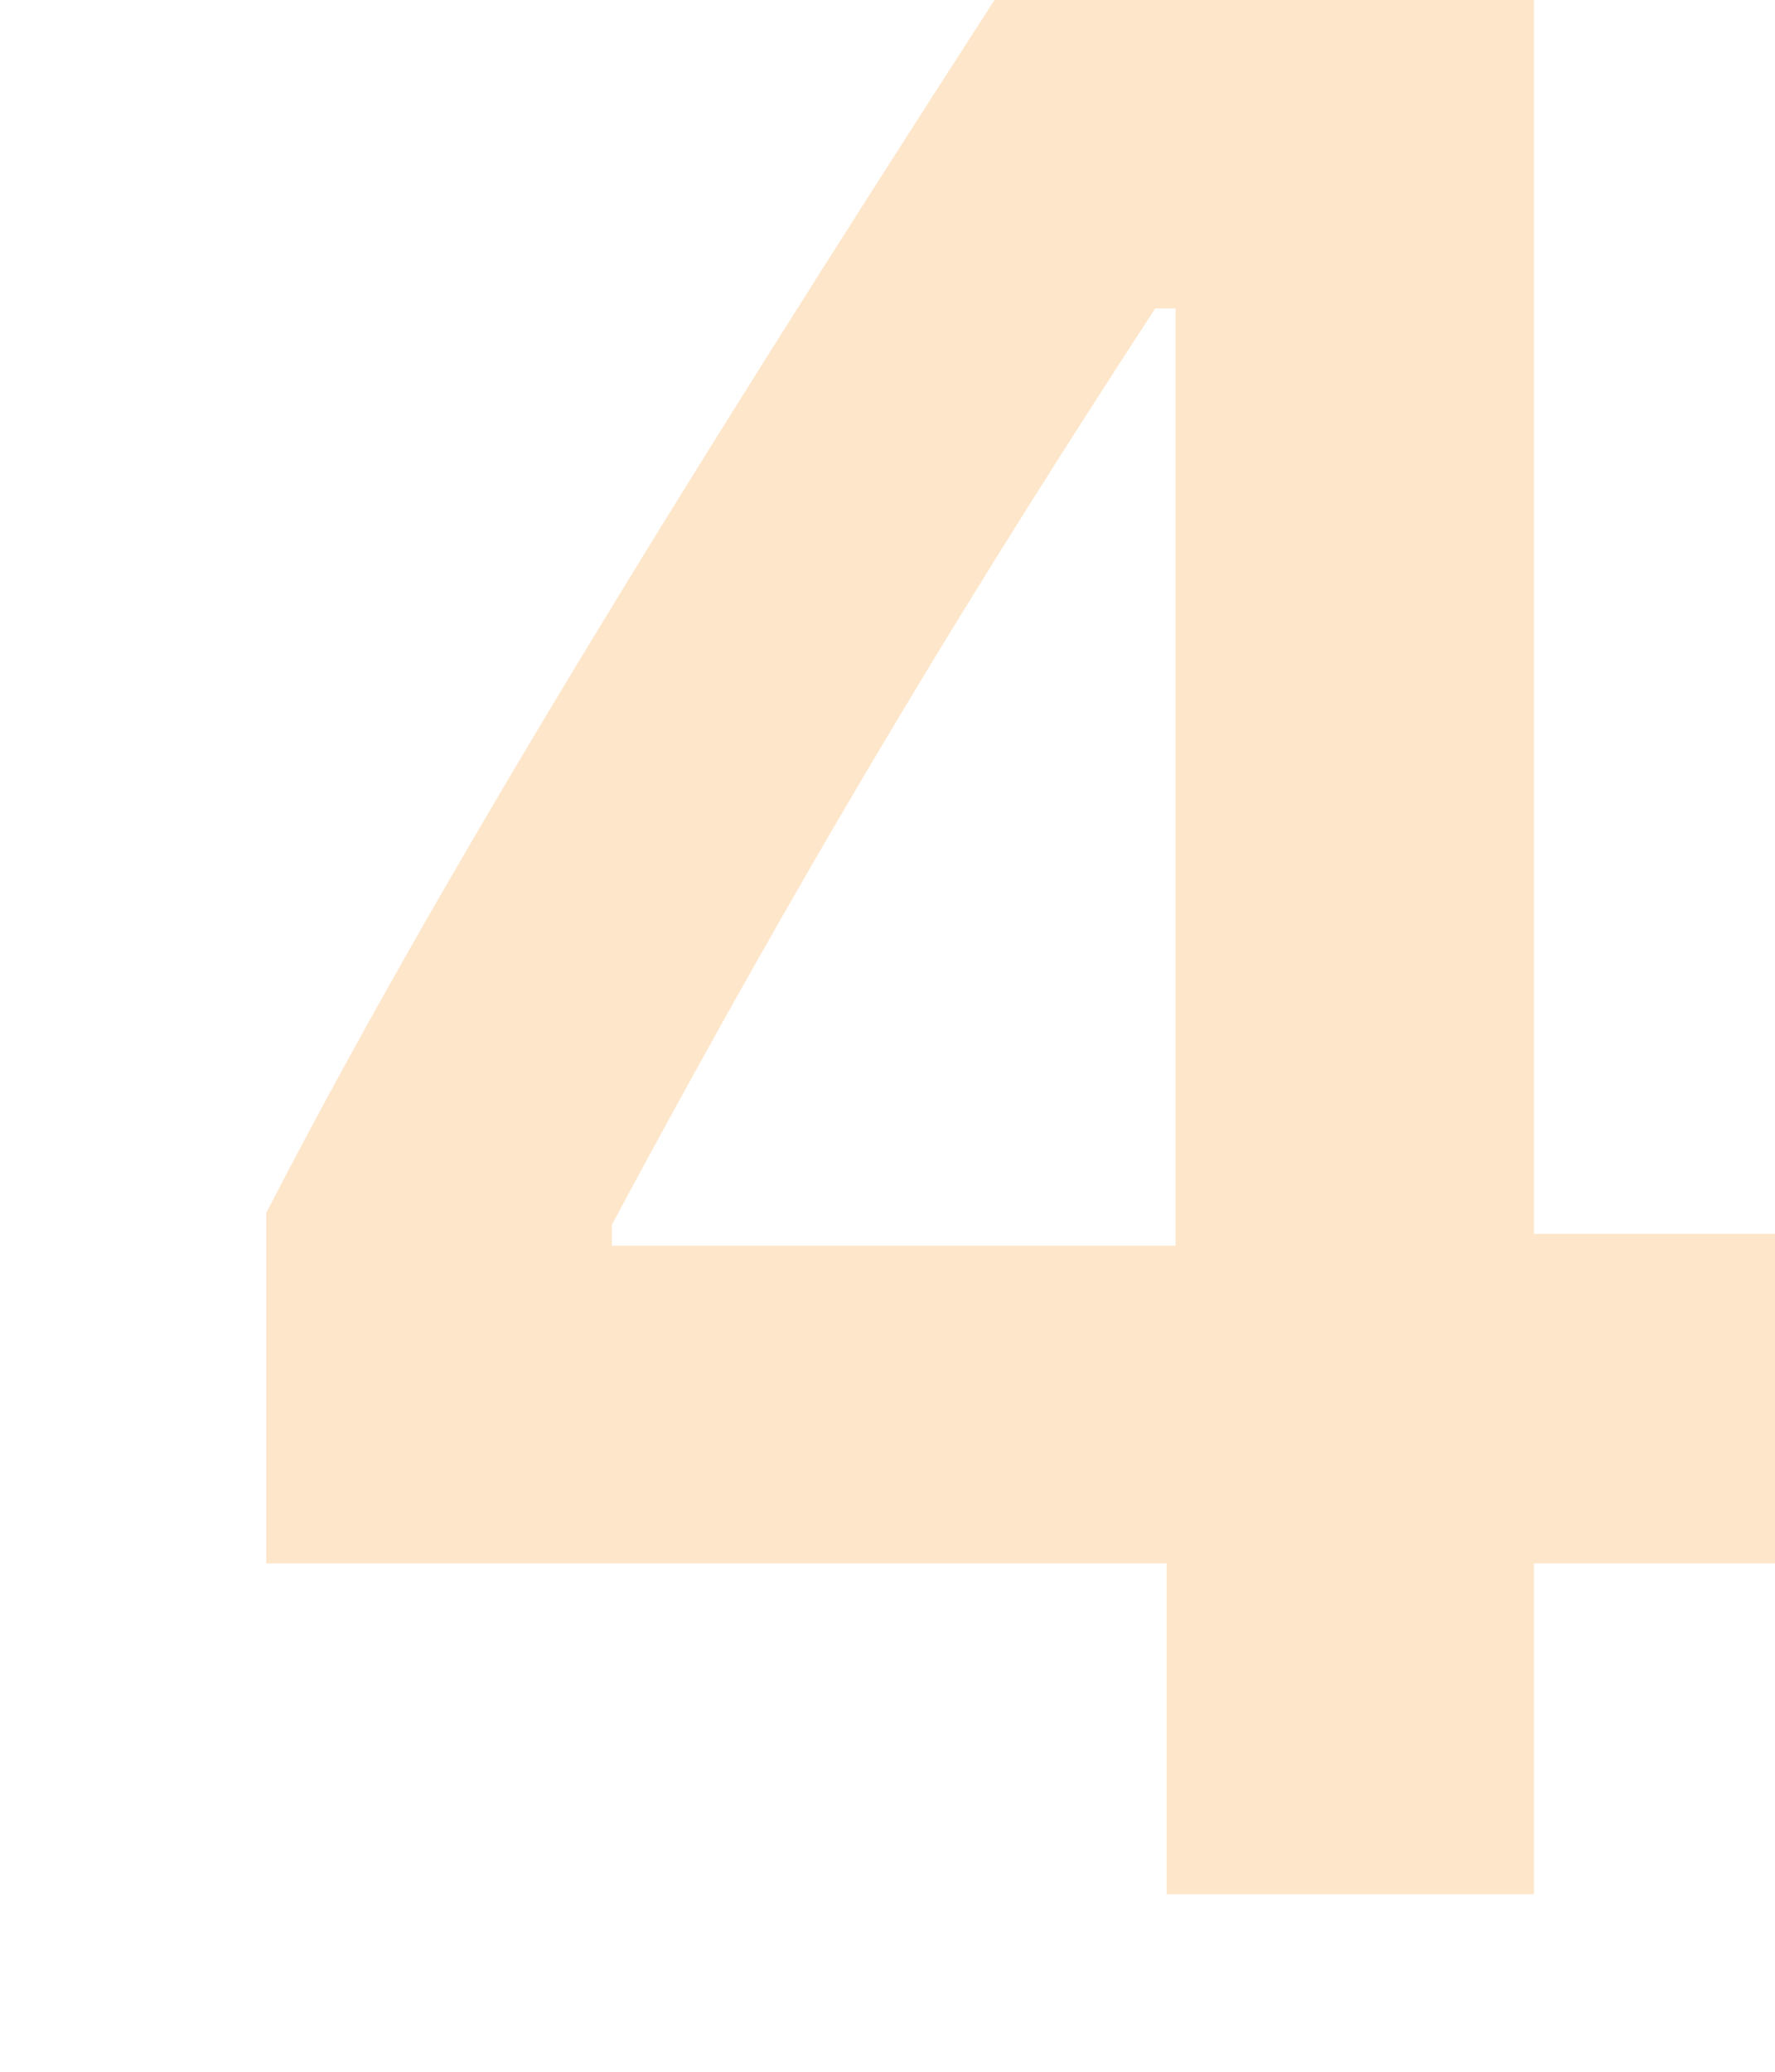 <svg width="60" height="70" viewBox="0 0 60 70" fill="none" xmlns="http://www.w3.org/2000/svg">
<path d="M39.436 64H51.852V52.823H60V41.691H51.852V0H33.616C22.709 16.898 14.604 30.115 9 40.981V52.823H39.436V64ZM20.683 41.38C27.796 28.119 33.358 19.16 39.048 10.423H39.738V42.09H20.683V41.38Z" fill="#FEE6CA"/>
</svg>
